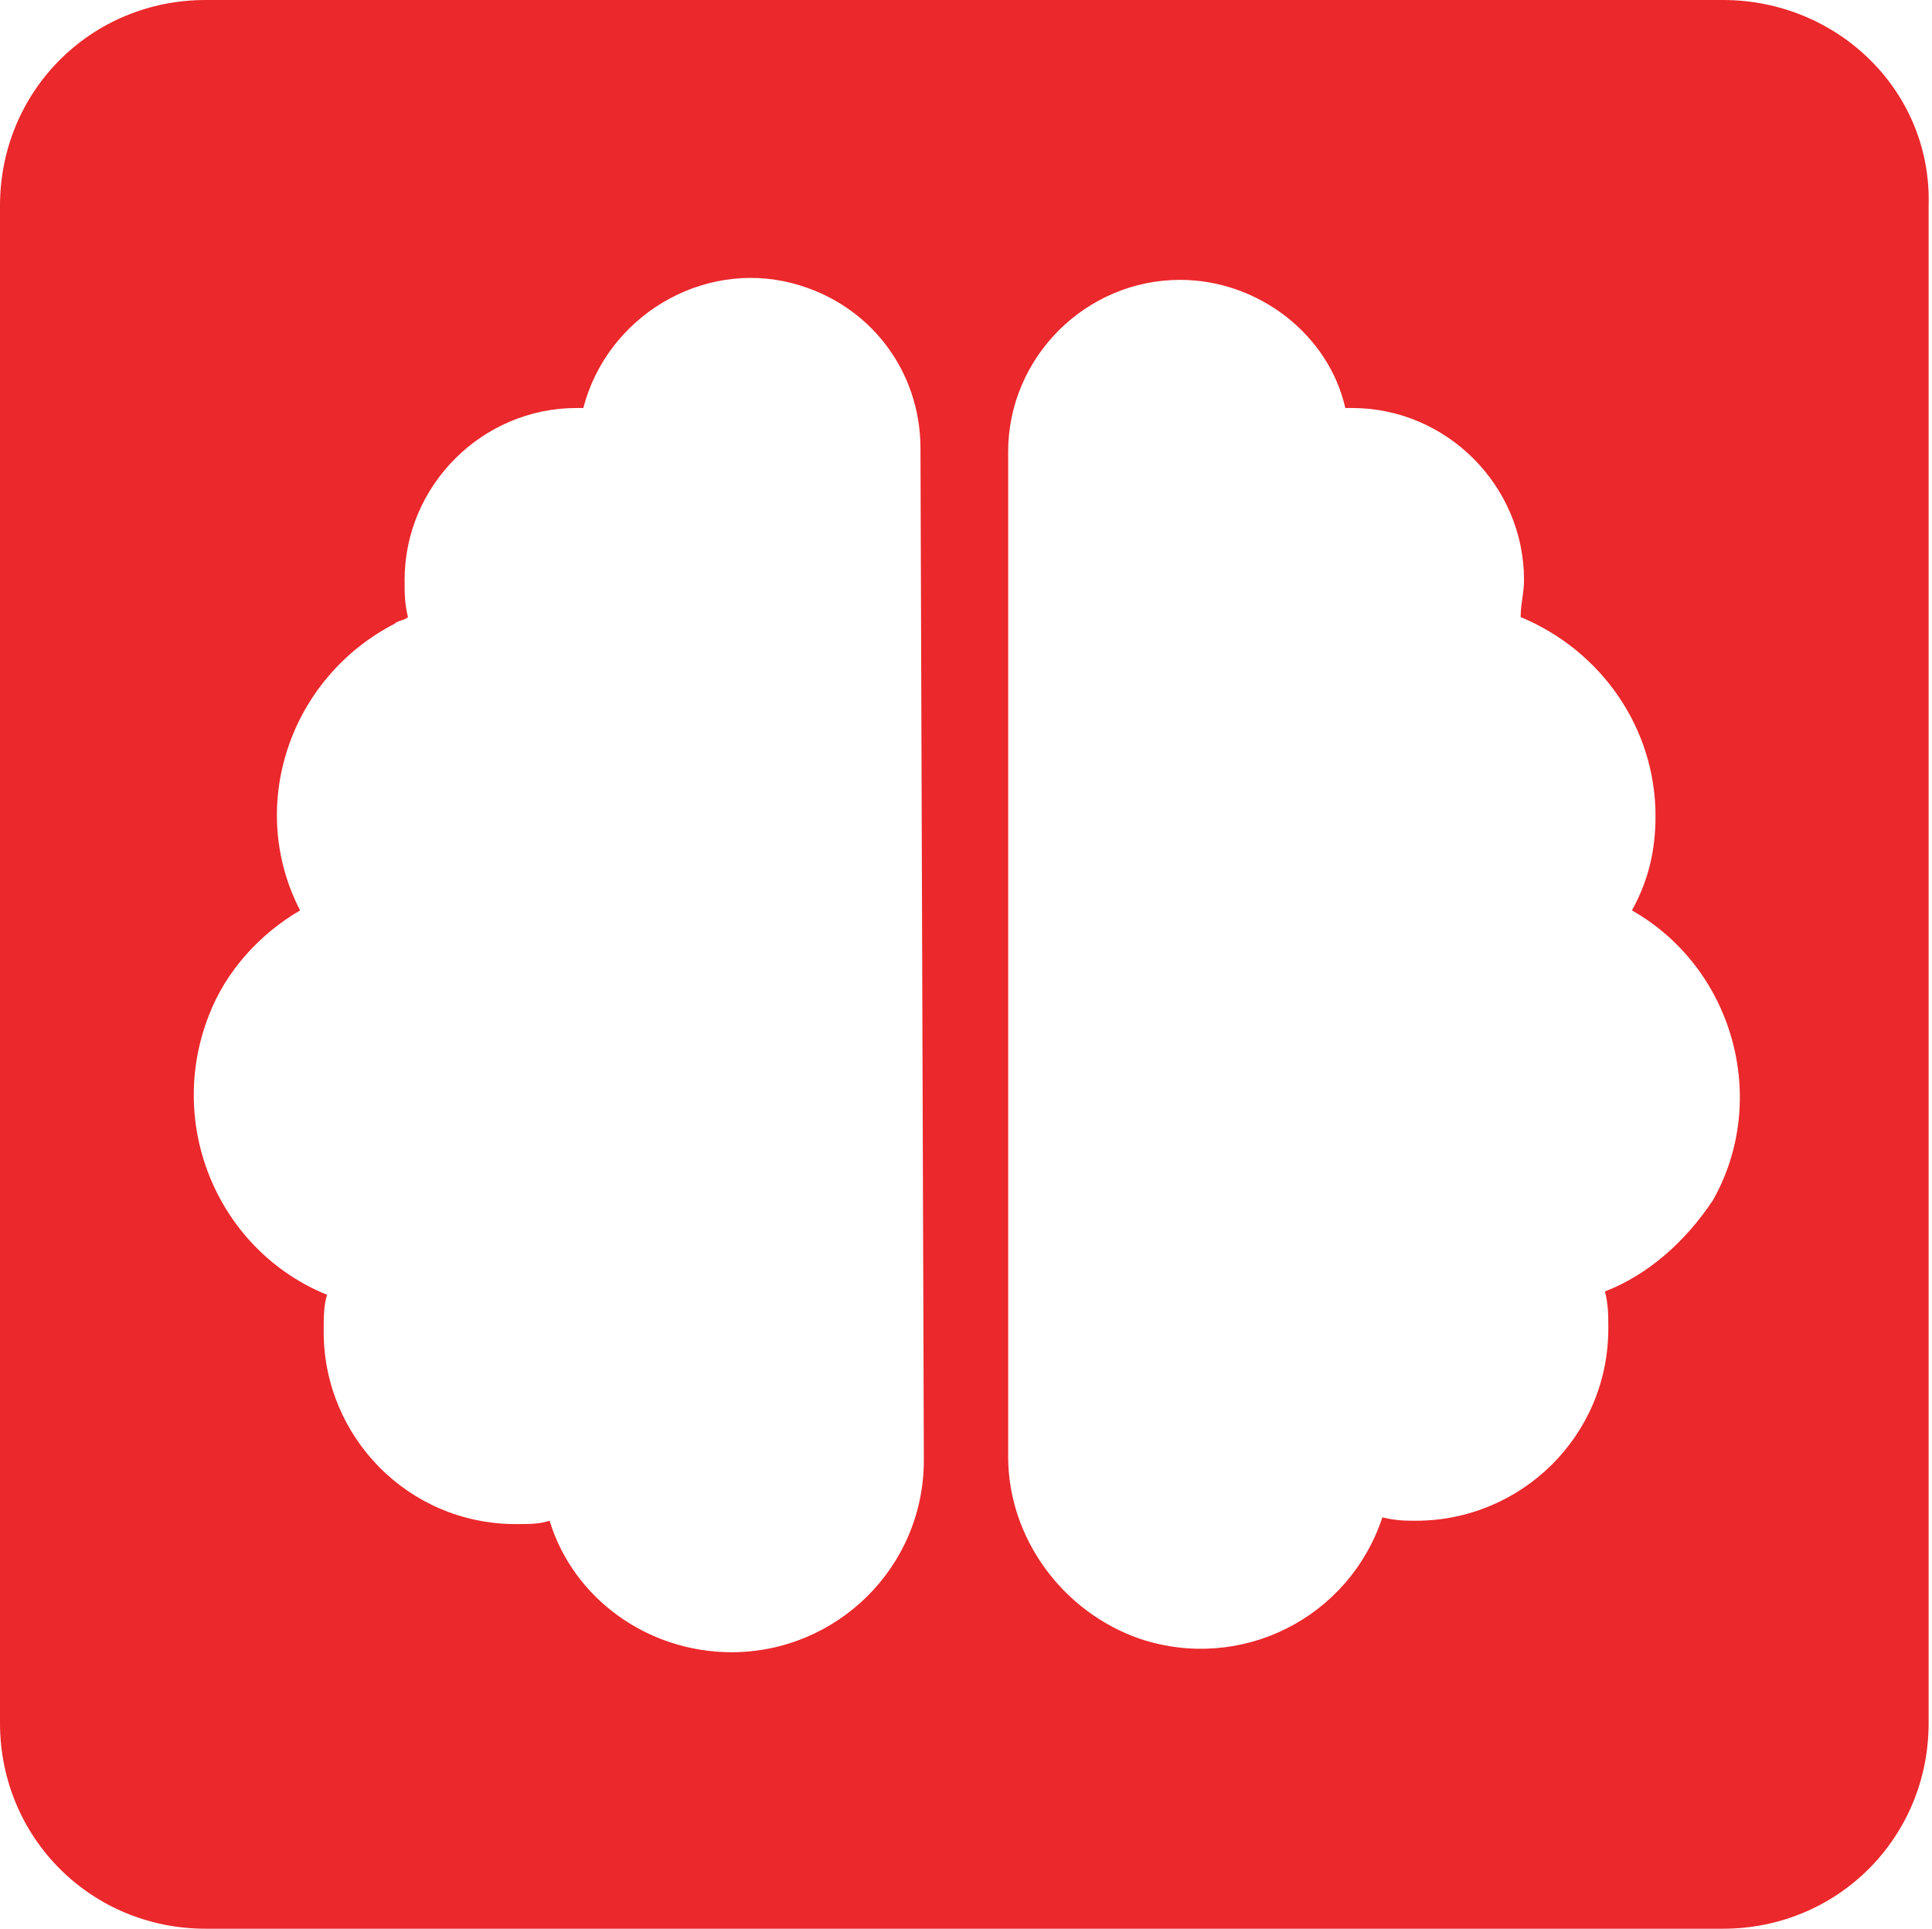 <?xml version="1.0" encoding="utf-8"?>
<!-- Generator: Adobe Illustrator 25.4.1, SVG Export Plug-In . SVG Version: 6.00 Build 0)  -->
<svg version="1.1" id="Capa_1" xmlns="http://www.w3.org/2000/svg" xmlns:xlink="http://www.w3.org/1999/xlink" x="0px" y="0px"
	 viewBox="0 0 57.3 57.2" style="enable-background:new 0 0 57.3 57.2;" xml:space="preserve">
<style type="text/css">
	.st0{fill:#EB282B;}
</style>
<path id="Trazado_1191" class="st0" d="M51.1,0h-45C2.7,0,0,2.7,0,6.1l0,0v45c0,3.4,2.7,6.1,6.1,6.1h45c3.4,0,6.1-2.7,6.1-6.1v-45
	C57.3,2.7,54.5,0,51.1,0z M27.4,43.3c0,3.2-2.6,5.7-5.7,5.7c-2.5,0-4.7-1.6-5.4-3.9c-0.3,0.1-0.6,0.1-1,0.1c-3.2,0-5.7-2.6-5.7-5.7
	c0,0,0,0,0,0c0-0.4,0-0.8,0.1-1.1c-3.2-1.3-4.8-5-3.5-8.3c0.5-1.3,1.5-2.4,2.7-3.1c-1.6-3.1-0.3-6.9,2.8-8.5
	c0.1-0.1,0.3-0.1,0.4-0.2c-0.1-0.4-0.1-0.7-0.1-1.1c0-2.8,2.3-5.1,5.1-5.1c0.1,0,0.1,0,0.2,0c0.7-2.7,3.5-4.4,6.2-3.7
	c2.3,0.6,3.8,2.6,3.8,4.9L27.4,43.3z M47.6,38.3c0.1,0.4,0.1,0.7,0.1,1.1c0,3.2-2.6,5.7-5.7,5.7c0,0,0,0,0,0c-0.3,0-0.6,0-1-0.1
	c-1,3-4.2,4.6-7.2,3.6c-2.3-0.8-3.9-3-3.9-5.4V13.4c0-2.8,2.3-5.1,5.1-5.1c2.3,0,4.4,1.6,4.9,3.8c0.1,0,0.1,0,0.2,0
	c2.8,0,5.1,2.3,5.1,5.1c0,0.4-0.1,0.7-0.1,1.1c2.4,1,4,3.3,4,5.9c0,1-0.2,1.9-0.7,2.8c3,1.7,4.1,5.6,2.4,8.6
	C50,36.8,48.9,37.8,47.6,38.3L47.6,38.3z"/>
</svg>
